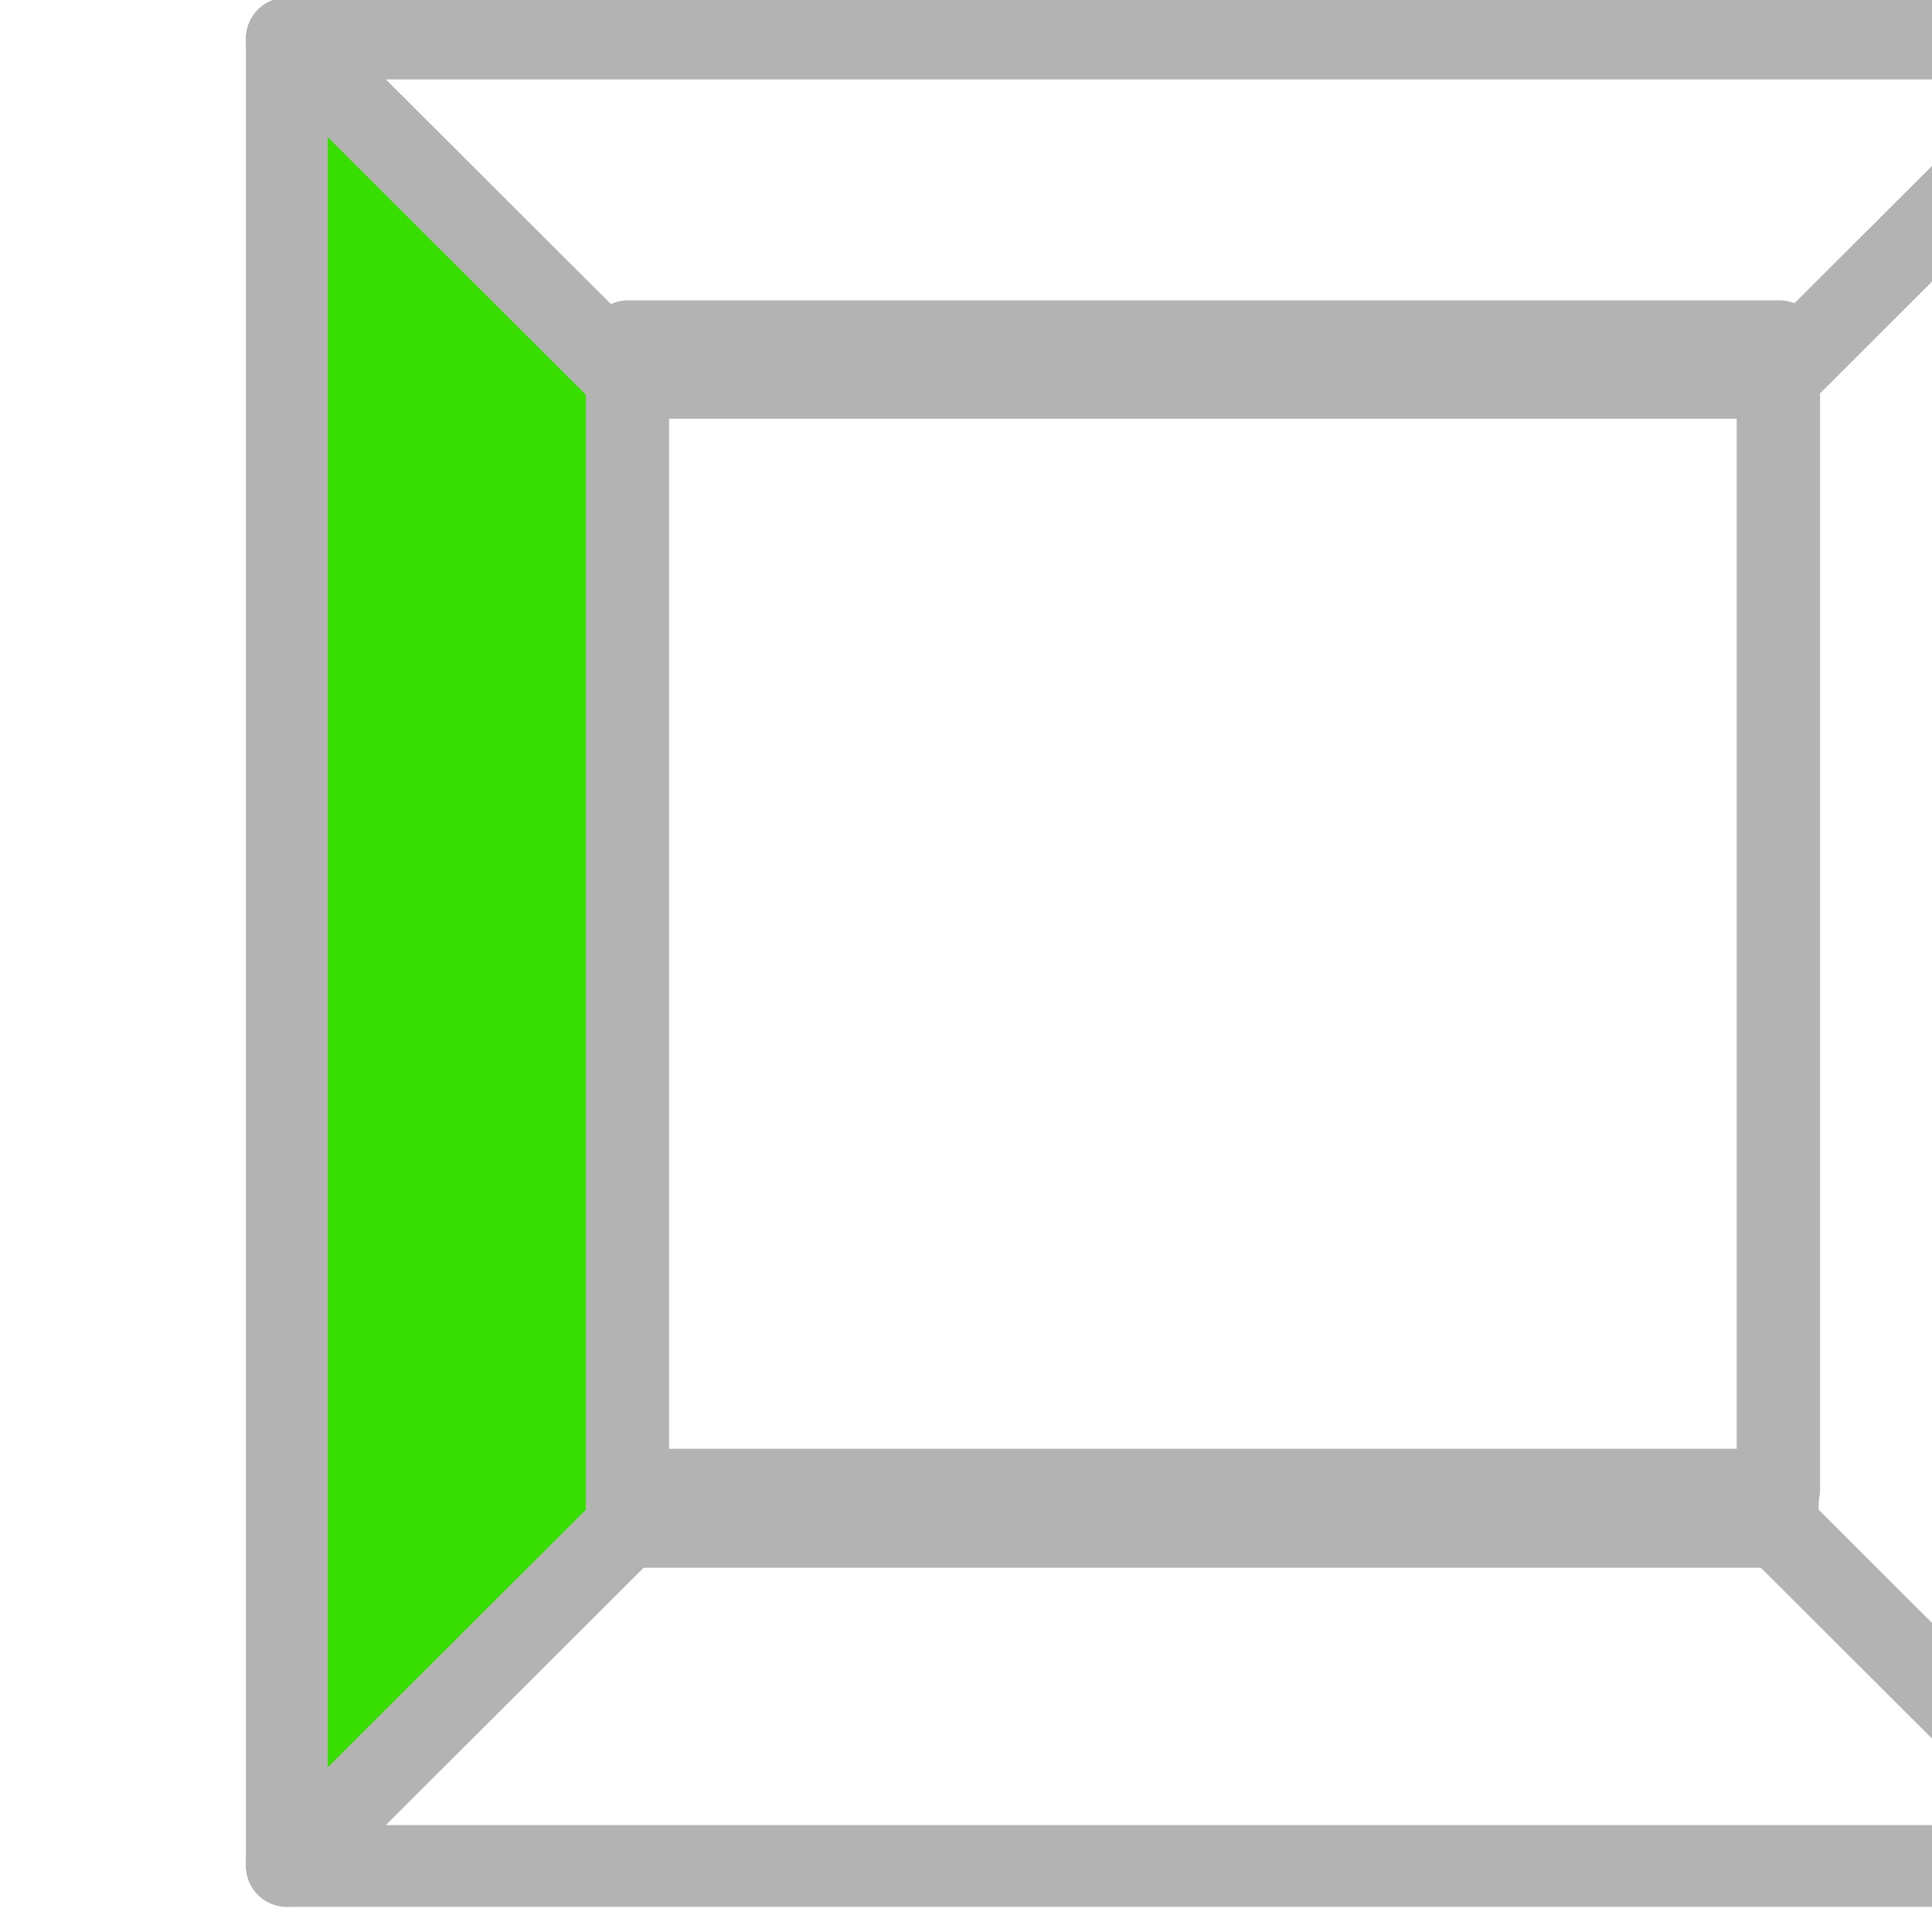 <?xml version="1.0" encoding="UTF-8" standalone="no"?>
<!DOCTYPE svg PUBLIC "-//W3C//DTD SVG 1.1//EN" "http://www.w3.org/Graphics/SVG/1.1/DTD/svg11.dtd">
<svg width="100%" height="100%" viewBox="0 0 33 33" version="1.1" xmlns="http://www.w3.org/2000/svg" xmlns:xlink="http://www.w3.org/1999/xlink" xml:space="preserve" xmlns:serif="http://www.serif.com/" style="fill-rule:evenodd;clip-rule:evenodd;stroke-linecap:round;stroke-linejoin:round;stroke-miterlimit:1.5;">
    <g transform="matrix(1,0,0,1,-7776.49,-6305.89)">
        <g transform="matrix(0.224,0,0,0.231,5019.81,6133.37)">
            <g transform="matrix(1,0,0,1,153.619,-142.677)">
                <g transform="matrix(0.988,0,0,0.956,4267.86,-5038.69)">
                    <rect x="8029.39" y="6227.43" width="88.828" height="88.828" style="fill:none;stroke:rgb(179,179,179);stroke-width:6.3px;"/>
                </g>
                <g transform="matrix(1.033,0,0,1,3896.3,-5316.93)">
                    <path d="M8014.1,6209.29L8039.19,6234.38L8039.19,6319.34L8014.1,6344.42L8014.1,6209.29Z" style="fill:rgb(55,222,0);stroke:rgb(179,179,179);stroke-width:6.03px;"/>
                </g>
                <g transform="matrix(1.033,0,0,1,3896.3,-5316.93)">
                    <rect x="8039.19" y="6234.38" width="84.959" height="84.959" style="fill:none;stroke:rgb(179,179,179);stroke-width:6.03px;"/>
                </g>
                <g transform="matrix(1.033,0,0,1,3896.3,-5316.93)">
                    <path d="M8124.15,6234.38L8149.24,6209.29L8014.1,6209.29L8039.19,6234.38L8124.15,6234.38Z" style="fill:none;stroke:rgb(179,179,179);stroke-width:6.03px;"/>
                </g>
                <g transform="matrix(1.033,0,0,1,3896.3,-5316.93)">
                    <path d="M8124.15,6319.34L8124.15,6234.38L8149.24,6209.29L8149.24,6344.42L8124.15,6319.34Z" style="fill:none;stroke:rgb(179,179,179);stroke-width:6.03px;"/>
                </g>
                <g transform="matrix(1.033,0,0,1,3896.3,-5316.93)">
                    <path d="M8014.1,6344.42L8039.19,6319.34L8124.15,6319.34L8149.24,6344.42L8014.1,6344.42Z" style="fill:none;stroke:rgb(179,179,179);stroke-width:6.03px;"/>
                </g>
                <g transform="matrix(1.033,0,0,1,3896.3,-5316.93)">
                    <rect x="8014.1" y="6209.29" width="135.131" height="135.131" style="fill:none;stroke:rgb(179,179,179);stroke-width:6.03px;"/>
                </g>
            </g>
        </g>
    </g>
</svg>
